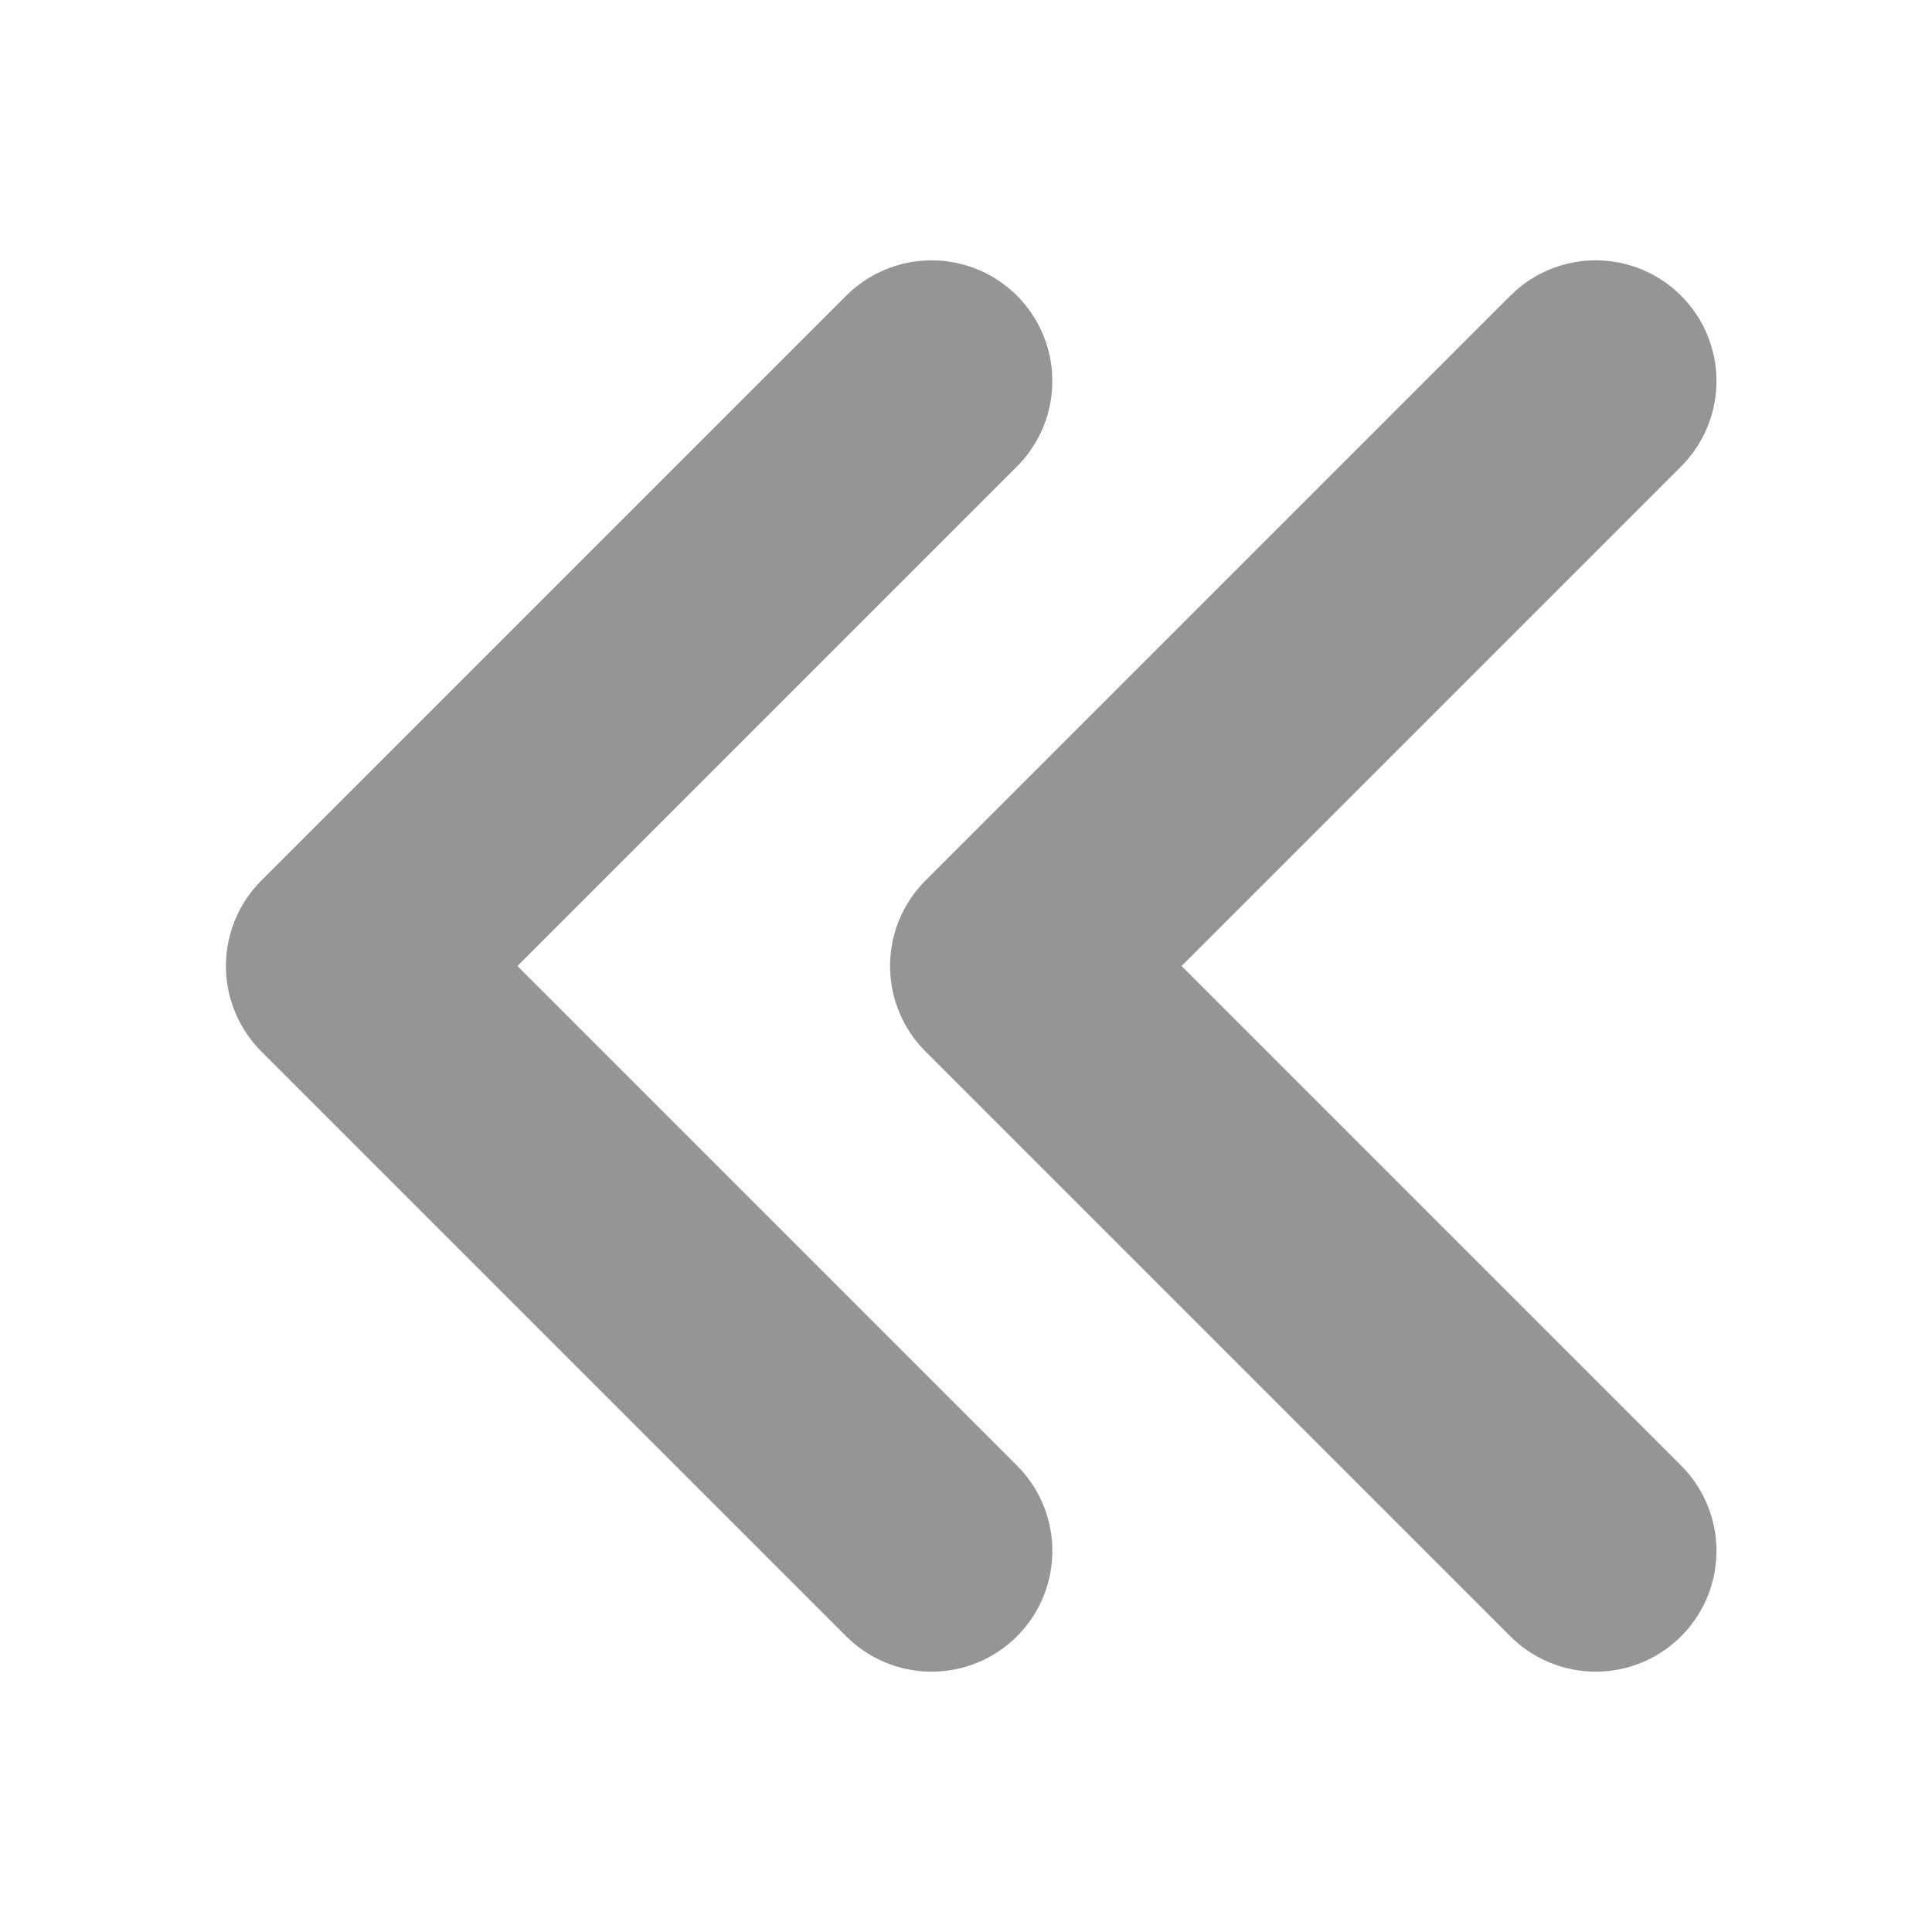 <svg width="16" height="16" viewBox="0 0 16 16" fill="none" xmlns="http://www.w3.org/2000/svg">
<path d="M7.715 3.156L2.871 8L7.715 12.844" stroke="#959595" stroke-width="2" stroke-linecap="round" stroke-linejoin="round"/>
<path d="M13.215 3.156L8.371 8L13.215 12.844" stroke="#959595" stroke-width="2" stroke-linecap="round" stroke-linejoin="round"/>
</svg>
